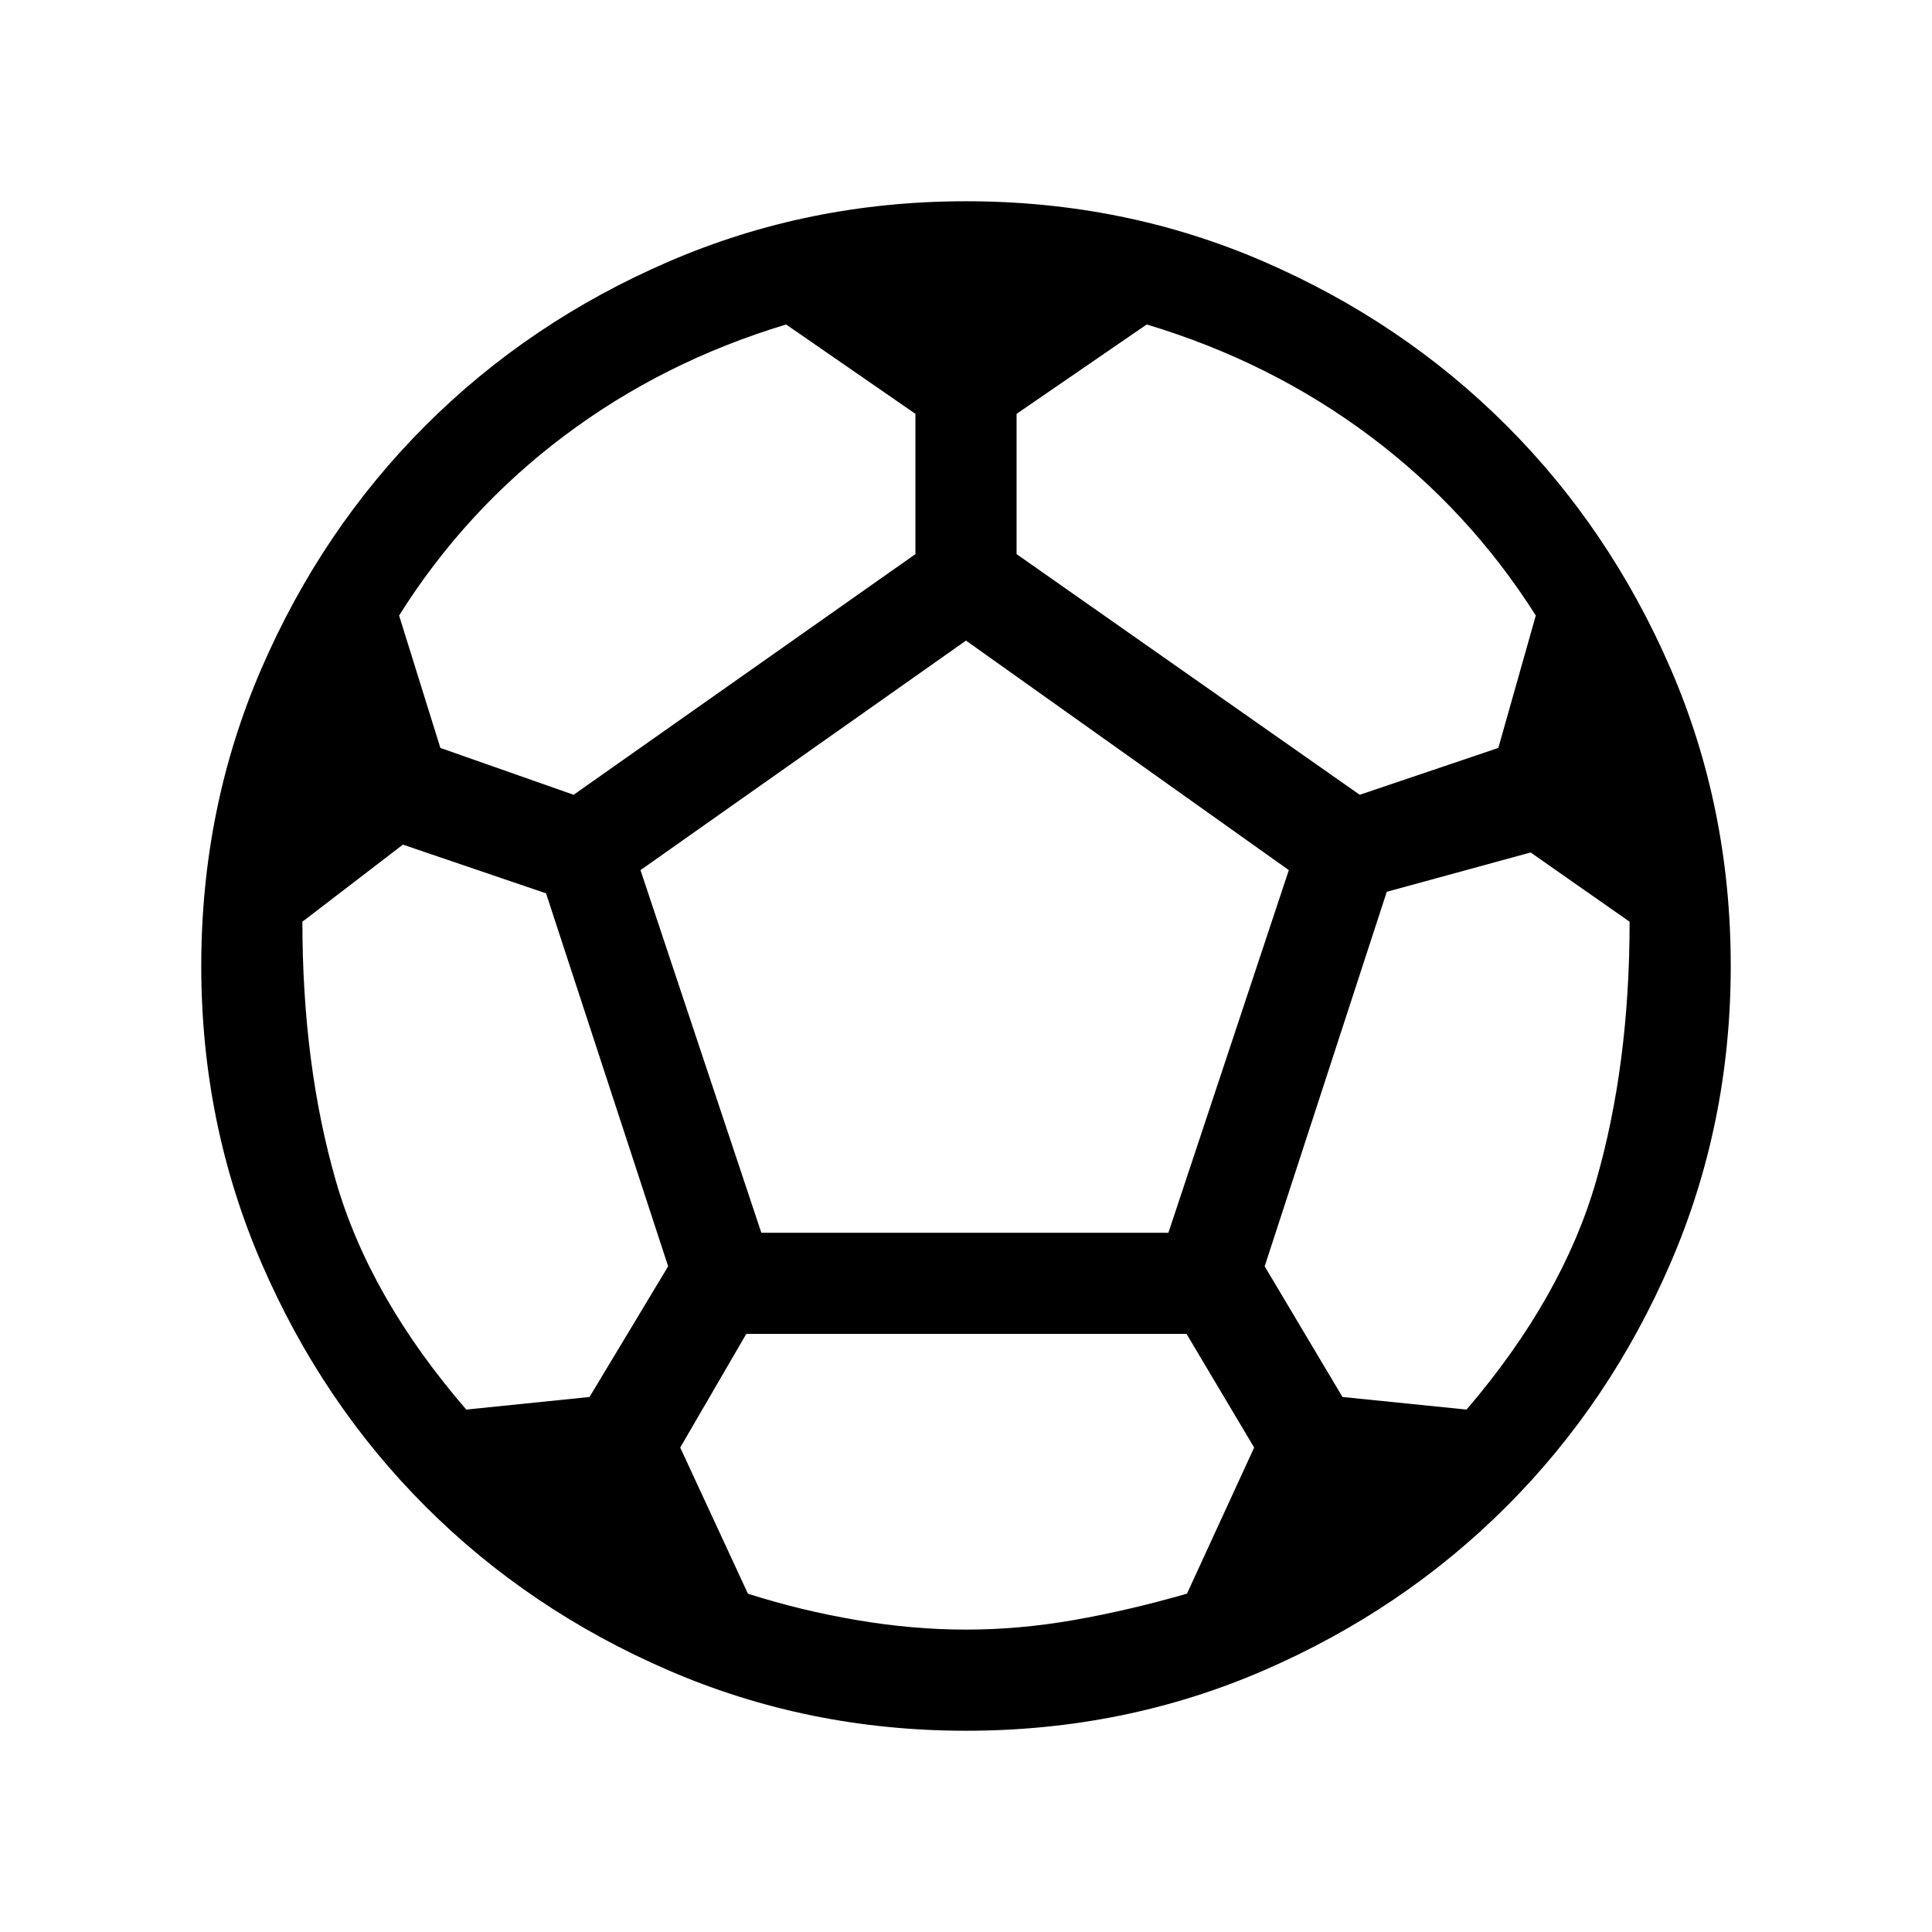<svg xmlns="http://www.w3.org/2000/svg" height="40" viewBox="0 -960 960 960" width="40"><path d="M480-100.001q-78.359 0-147.705-29.962-69.345-29.961-120.858-81.474-51.513-51.513-81.474-120.858Q100.001-401.641 100.001-480q0-78.769 29.962-147.91 29.961-69.14 81.474-120.653 51.513-51.513 120.858-81.474Q401.641-859.999 480-859.999q78.769 0 147.91 29.962 69.14 29.961 120.653 81.474 51.513 51.513 81.474 120.653 29.962 69.141 29.962 147.91 0 78.359-29.962 147.705-29.961 69.345-81.474 120.858-51.513 51.513-120.653 81.474-69.141 29.962-147.91 29.962Zm195.641-465.075 68.872-23.282 18.615-65.796q-33.076-52.231-82.436-89.179-49.359-36.949-110.897-55.436l-64.668 44.41v69.693l170.514 119.59Zm-390.615 0 169.847-119.59v-69.693l-64.257-44.41q-61.283 18.487-110.385 55.436-49.103 36.948-81.923 89.179l20.512 65.796 66.206 23.282Zm-53.334 305.487 61.232-6.257 39.077-64.923-60.667-185.334-71.128-24.205L150.256-502q0 71.077 16.667 128.897 16.667 57.821 64.769 113.514ZM480-150.256q26.41 0 53.462-4.731 27.051-4.731 56.333-13.116l33.385-72.615-33.59-56.463H370.82L338-240.718l33.641 72.615q26.231 8.385 54.09 13.116T480-150.256ZM378.307-347.435h202.257l59.847-180.206L480-641.693 318.256-527.641l60.051 180.206Zm350.411 87.846q47.692-55.693 64.359-113.514 16.667-57.82 16.667-128.897l-49.18-34.411-71.488 19.539-60.667 186.103 38.667 64.923 61.642 6.257Z"/></svg>